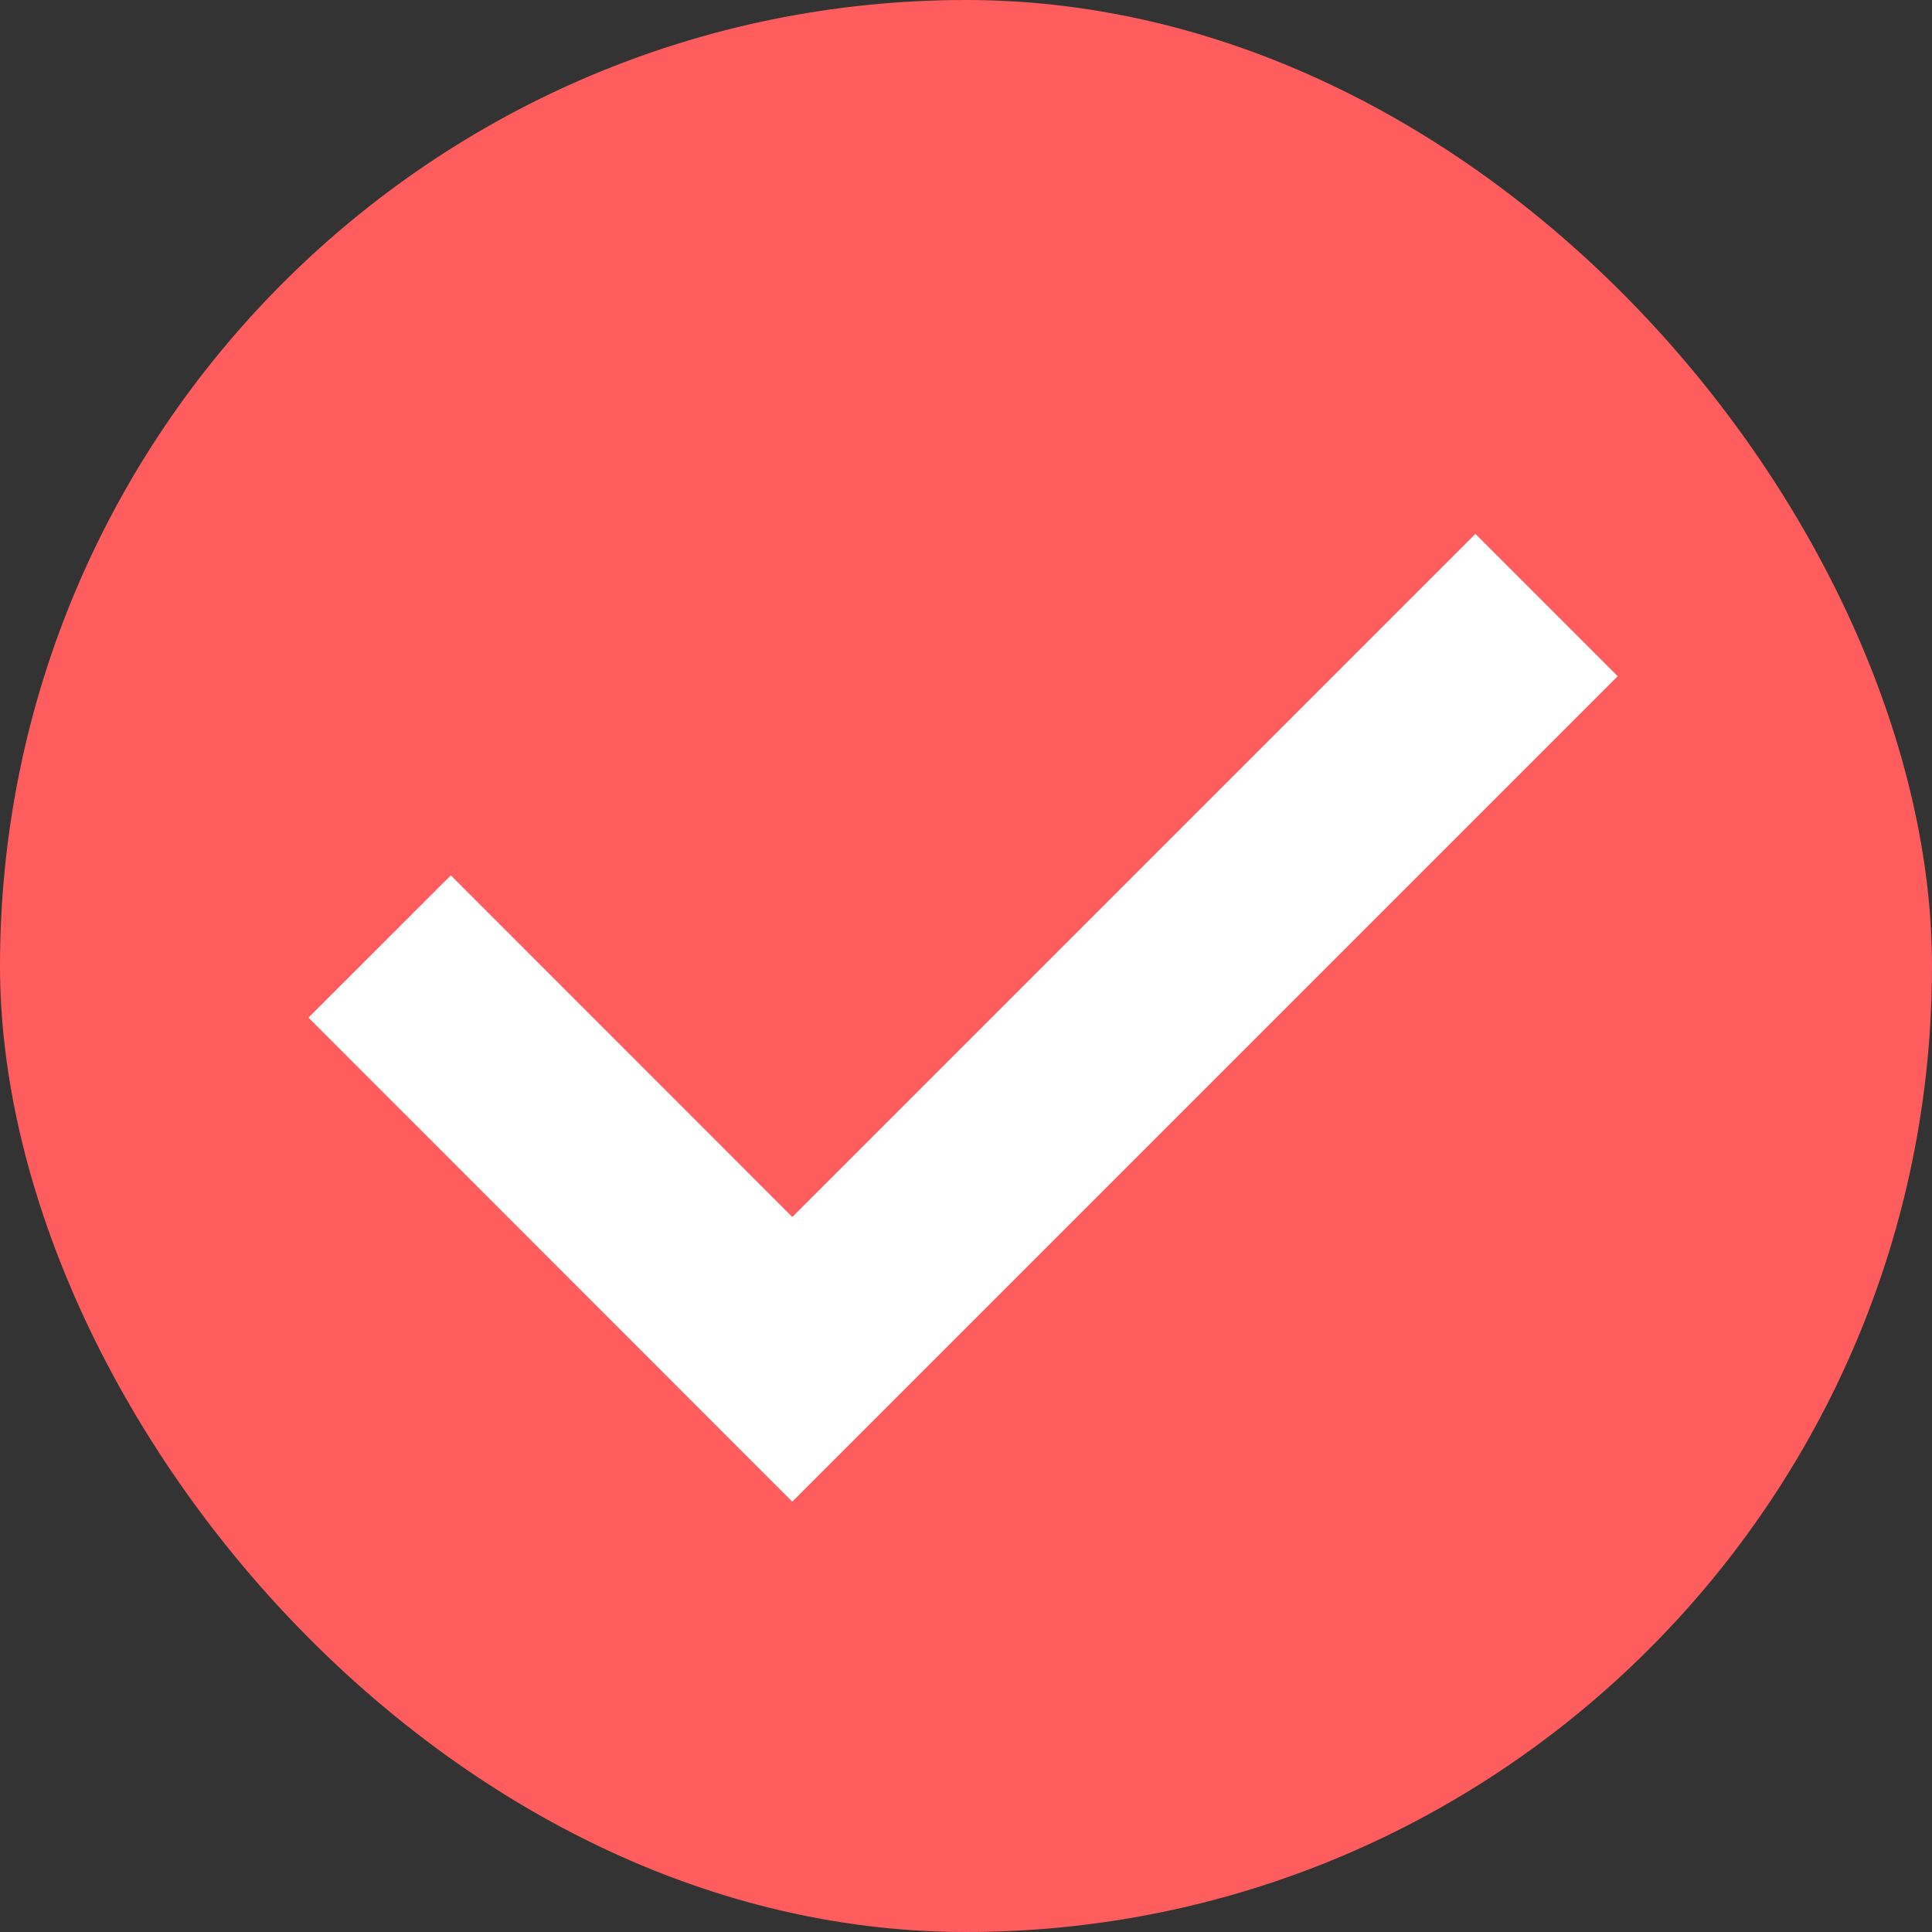 <svg width="12" height="12" viewBox="0 0 12 12" fill="none" xmlns="http://www.w3.org/2000/svg">
<rect x="0" y="0" width="12" height="12" fill="#333333" stroke="none"/>
<rect width="12" height="12" rx="6" fill="#FF5D5D"/>
<path d="M2.8 6.321L4.921 8.443L9.164 4.2" stroke="white" stroke-width="1.25" stroke-linecap="square"/>
</svg>
